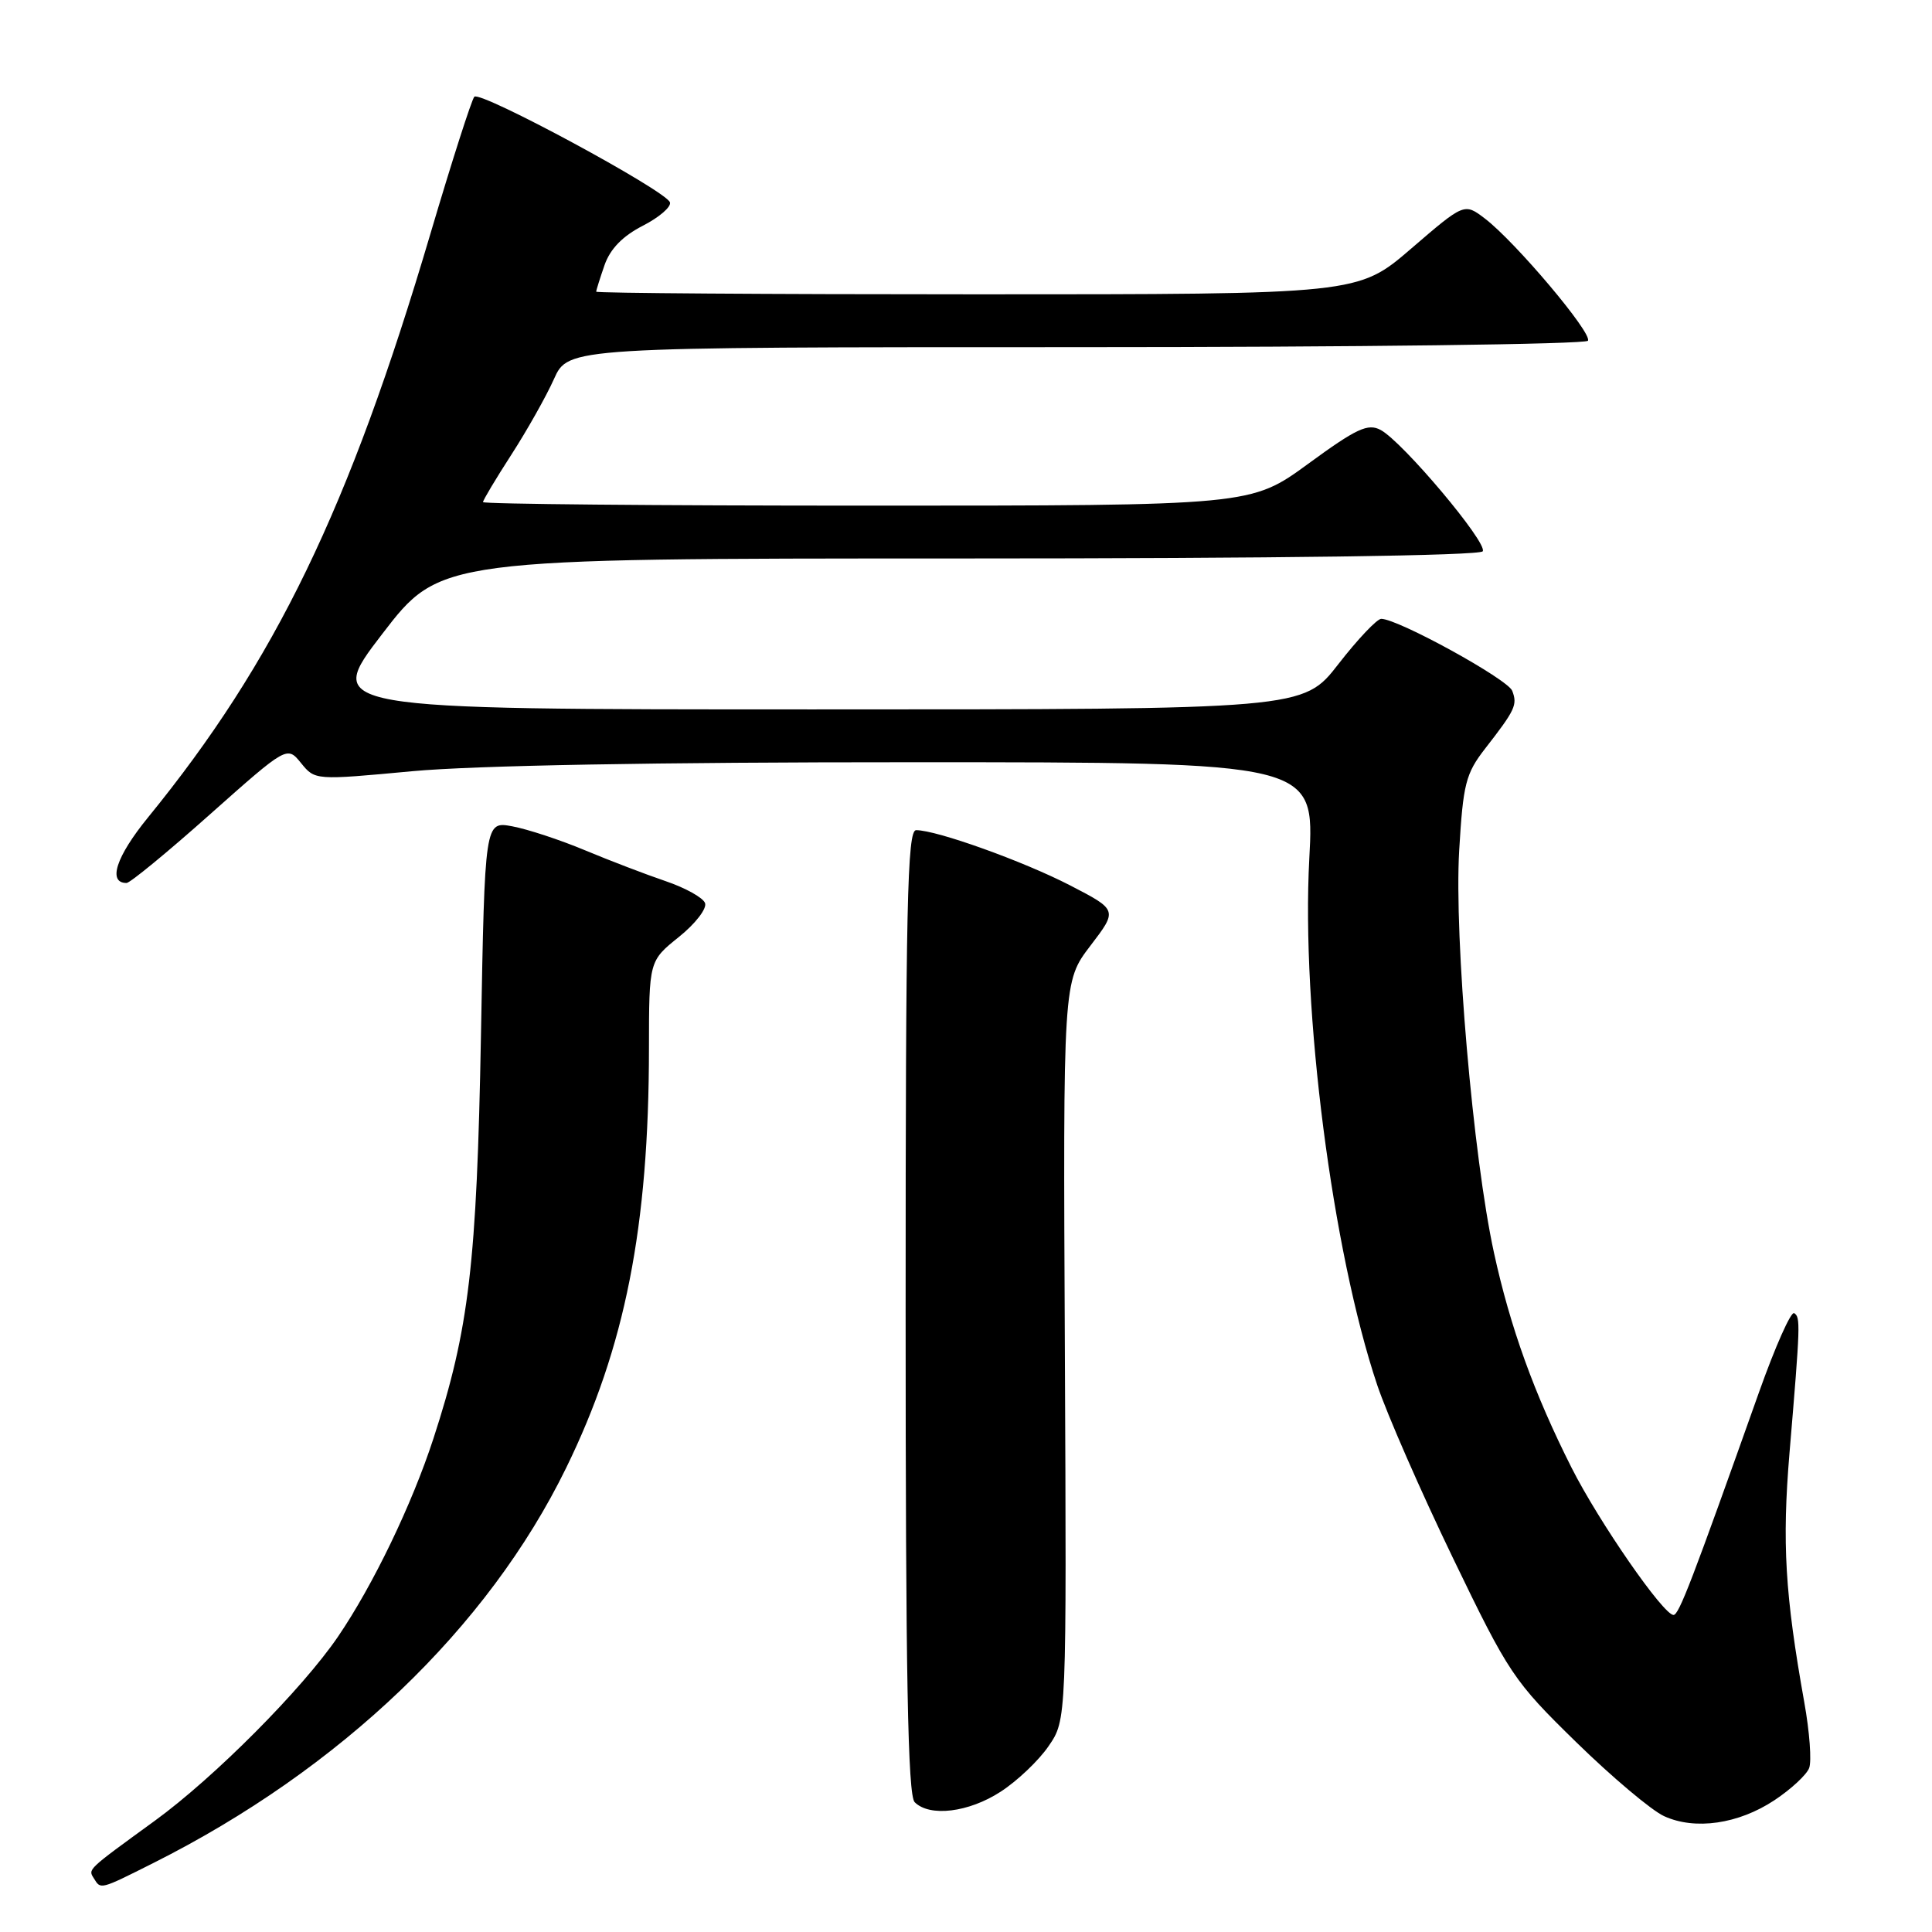 <?xml version="1.0" encoding="UTF-8" standalone="no"?>
<!DOCTYPE svg PUBLIC "-//W3C//DTD SVG 1.1//EN" "http://www.w3.org/Graphics/SVG/1.1/DTD/svg11.dtd" >
<svg xmlns="http://www.w3.org/2000/svg" xmlns:xlink="http://www.w3.org/1999/xlink" version="1.1" viewBox="0 0 256 256">
 <g >
 <path fill="currentColor"
d=" M 20.28 246.88 C 45.09 234.43 64.66 215.71 75.02 194.50 C 82.83 178.53 85.98 162.59 85.99 138.92 C 86.00 127.33 86.00 127.33 89.96 124.15 C 92.14 122.40 93.70 120.38 93.42 119.66 C 93.15 118.94 90.80 117.64 88.21 116.76 C 85.62 115.88 80.80 114.04 77.50 112.66 C 74.20 111.28 69.87 109.86 67.87 109.49 C 64.24 108.82 64.24 108.82 63.73 137.16 C 63.18 167.44 62.15 176.15 57.43 190.62 C 54.57 199.38 49.45 210.01 44.79 216.86 C 40.06 223.80 28.41 235.52 20.50 241.27 C 11.44 247.86 11.66 247.65 12.45 248.91 C 13.35 250.38 13.23 250.42 20.28 246.88 Z  M 235.12 238.54 C 237.31 237.09 239.38 235.17 239.72 234.28 C 240.07 233.38 239.78 229.47 239.08 225.58 C 236.52 211.25 236.12 204.47 237.12 192.50 C 238.56 175.38 238.58 174.56 237.74 174.00 C 237.32 173.72 235.22 178.45 233.07 184.50 C 224.22 209.41 222.47 213.99 221.75 213.99 C 220.41 214.00 211.88 201.68 208.25 194.50 C 203.28 184.65 200.11 175.86 197.96 166.00 C 195.19 153.31 192.67 124.19 193.35 112.69 C 193.87 103.87 194.21 102.51 196.79 99.19 C 200.78 94.06 201.09 93.40 200.38 91.54 C 199.78 89.99 185.24 82.00 183.02 82.00 C 182.46 82.00 179.90 84.70 177.34 88.00 C 172.68 94.00 172.68 94.00 107.82 94.00 C 42.97 94.00 42.97 94.00 50.65 84.00 C 58.33 74.00 58.33 74.00 127.11 74.00 C 169.22 74.00 196.11 73.63 196.47 73.05 C 197.15 71.95 185.87 58.54 182.94 56.97 C 181.26 56.07 179.76 56.76 173.35 61.45 C 165.75 67.00 165.75 67.00 114.87 67.00 C 86.89 67.00 64.00 66.79 64.00 66.53 C 64.00 66.28 65.69 63.45 67.75 60.26 C 69.81 57.07 72.36 52.55 73.40 50.23 C 75.30 46.00 75.30 46.00 142.59 46.00 C 179.60 46.00 210.12 45.62 210.41 45.15 C 211.02 44.16 200.81 32.06 196.77 28.97 C 194.03 26.88 194.03 26.88 186.99 32.94 C 179.95 39.00 179.95 39.00 129.47 39.00 C 101.71 39.00 79.00 38.84 79.00 38.65 C 79.00 38.46 79.50 36.87 80.11 35.11 C 80.86 32.97 82.52 31.27 85.18 29.91 C 87.35 28.80 88.97 27.40 88.77 26.81 C 88.26 25.27 63.64 11.98 62.85 12.82 C 62.50 13.19 59.88 21.35 57.04 30.95 C 46.25 67.44 36.48 87.63 19.60 108.33 C 15.38 113.51 14.24 117.00 16.77 117.00 C 17.23 117.00 22.21 112.91 27.82 107.91 C 38.04 98.83 38.04 98.83 39.89 101.11 C 41.74 103.39 41.74 103.39 54.62 102.19 C 62.77 101.43 87.09 100.99 120.84 101.00 C 174.18 101.00 174.18 101.00 173.49 113.75 C 172.41 133.76 176.54 165.78 182.48 183.50 C 183.77 187.35 188.29 197.68 192.53 206.46 C 199.93 221.80 200.57 222.75 208.86 230.85 C 213.61 235.49 218.85 239.90 220.50 240.65 C 224.60 242.53 230.35 241.70 235.12 238.54 Z  M 132.59 237.41 C 134.79 235.99 137.65 233.27 138.95 231.36 C 141.33 227.90 141.33 227.90 141.10 178.98 C 140.86 130.06 140.86 130.06 144.48 125.32 C 148.10 120.58 148.10 120.58 141.80 117.32 C 135.60 114.12 124.13 110.00 121.39 110.00 C 120.22 110.00 120.00 119.90 120.00 173.80 C 120.00 222.09 120.29 237.89 121.20 238.80 C 123.19 240.79 128.36 240.16 132.59 237.41 Z "/>
</g>
</svg>